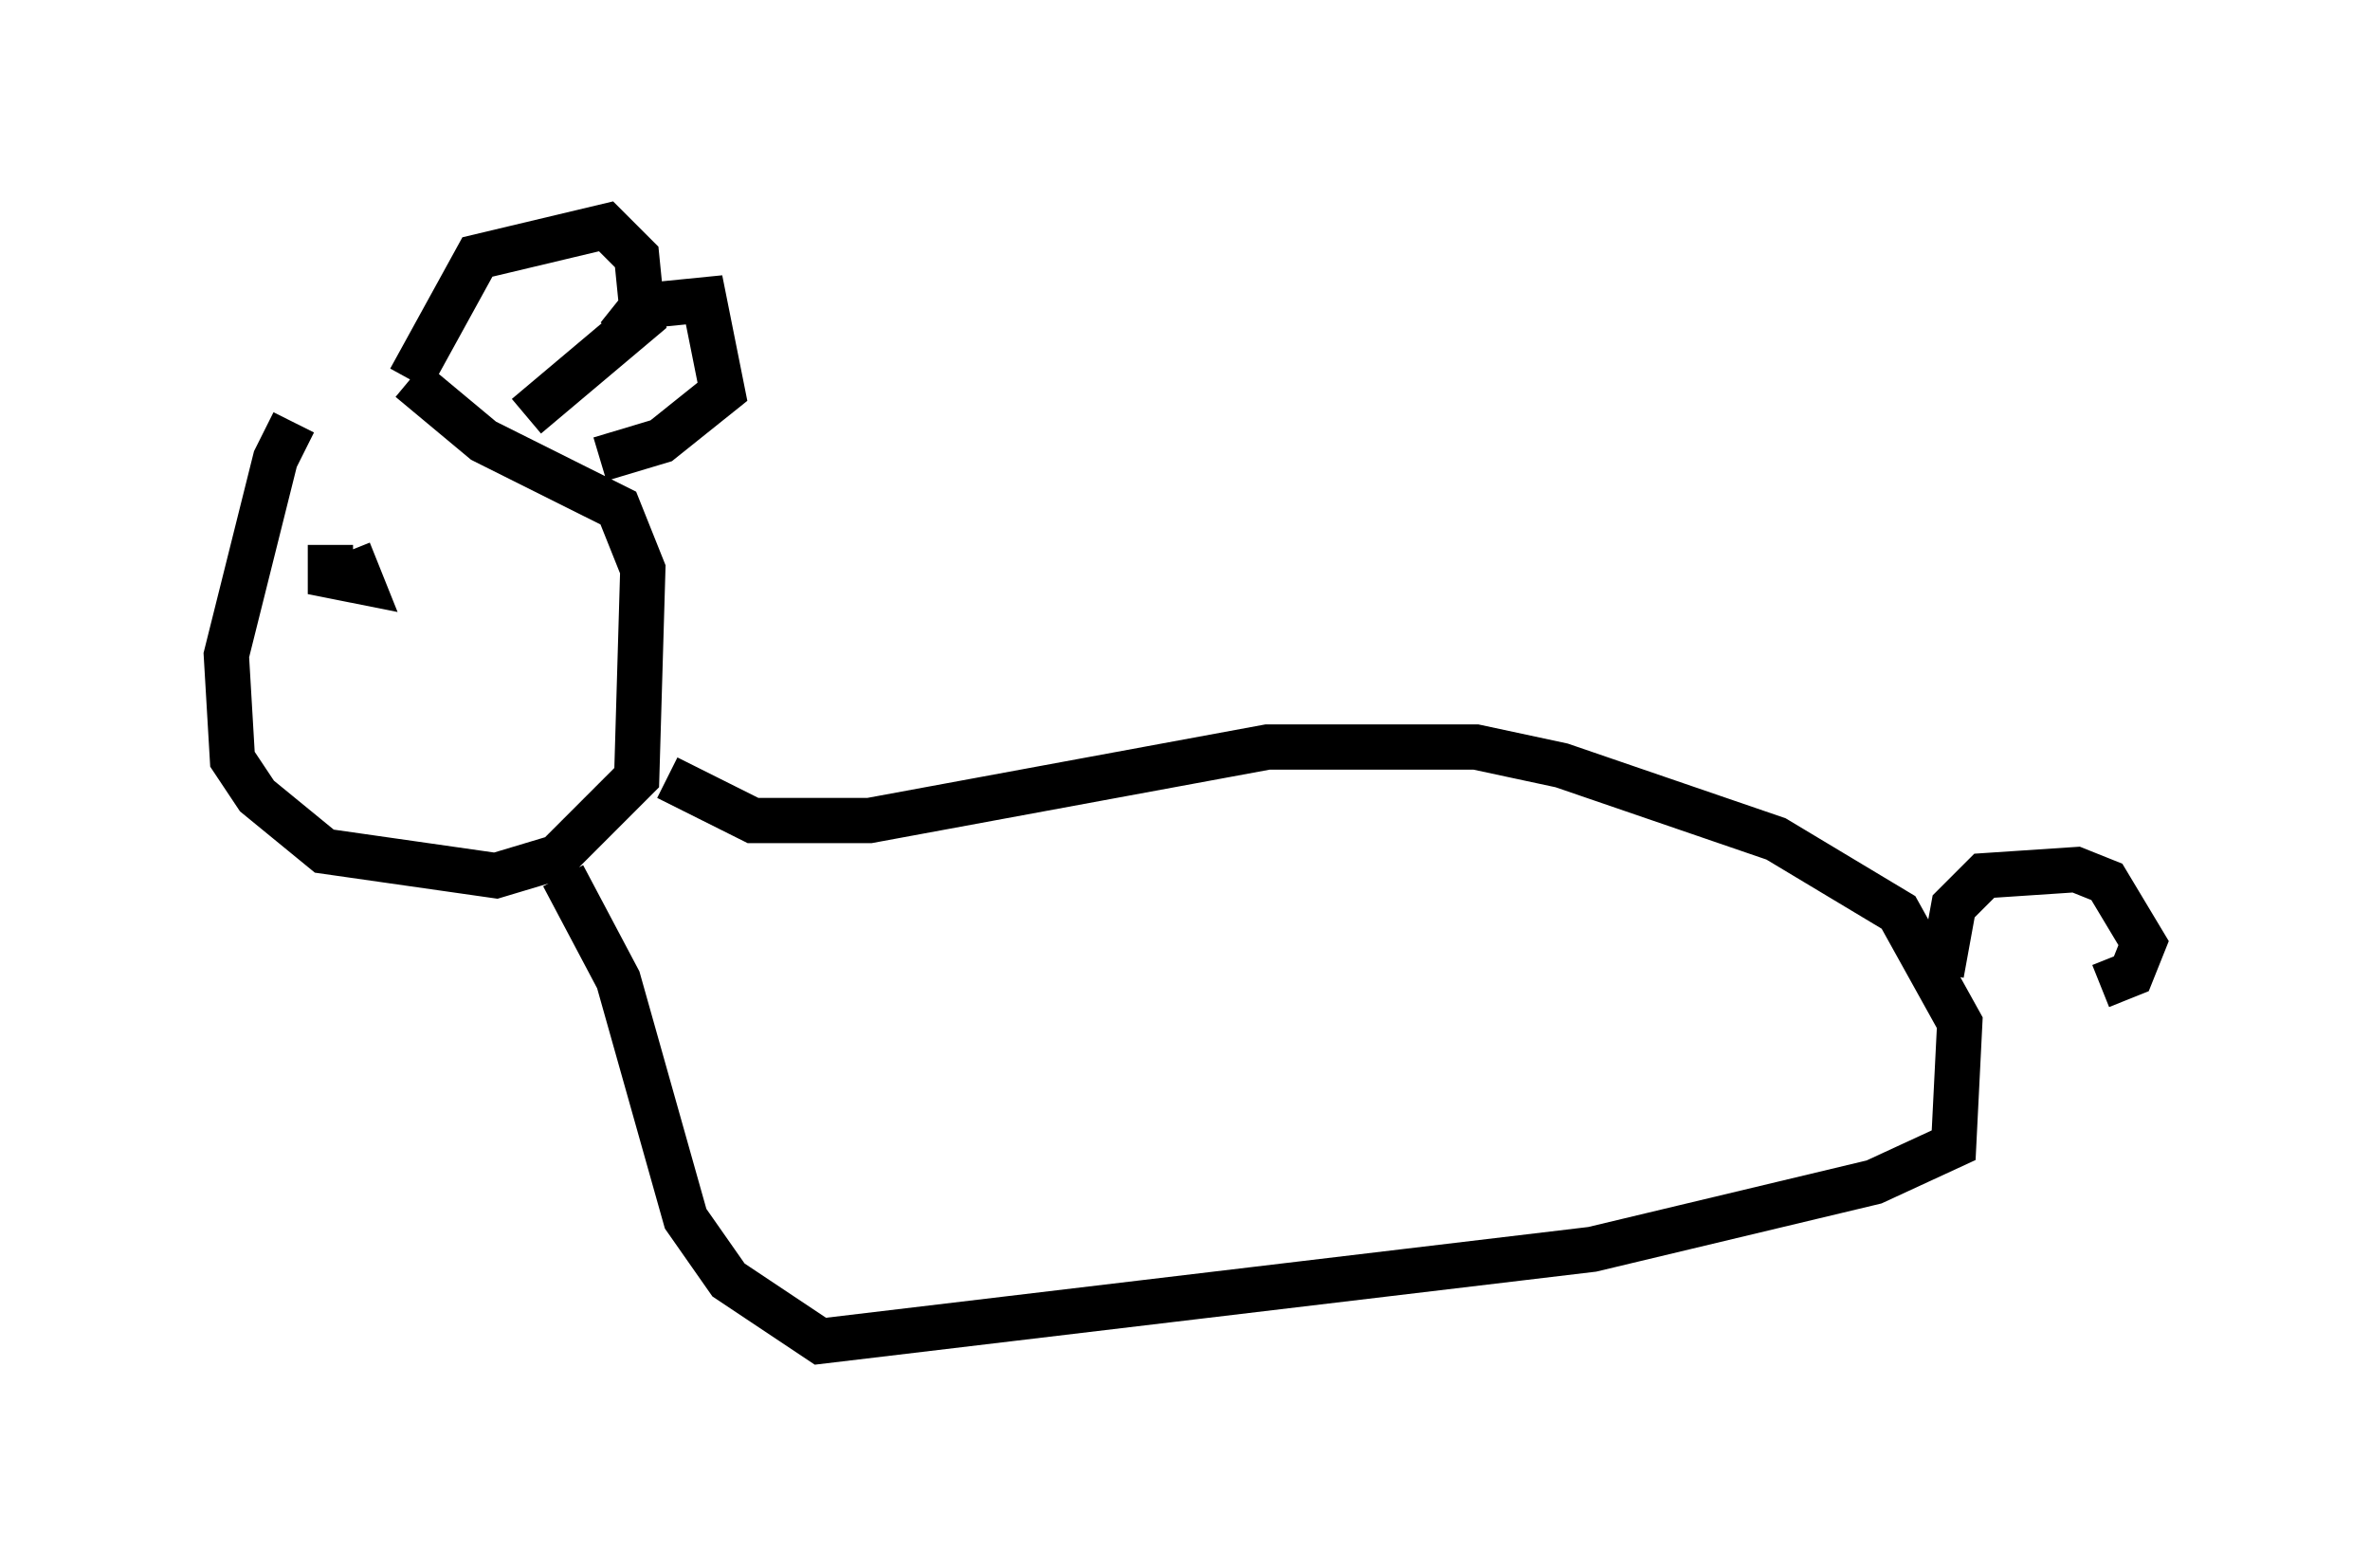 <?xml version="1.0" encoding="utf-8" ?>
<svg baseProfile="full" height="34.628" version="1.1" width="52.354" xmlns="http://www.w3.org/2000/svg" xmlns:ev="http://www.w3.org/2001/xml-events" xmlns:xlink="http://www.w3.org/1999/xlink"><defs /><rect fill="white" height="34.628" width="52.354" x="0" y="0" /><path d="M9.601, 9.059 m-3.112, 0.271 l-0.406, 0.812 -1.083, 4.33 l0.135, 2.3 0.541, 0.812 l1.488, 1.218 3.789, 0.541 l1.353, -0.406 1.759, -1.759 l0.135, -4.601 -0.541, -1.353 l-2.977, -1.488 -1.624, -1.353 m0.0, 0.0 l1.488, -2.706 2.842, -0.677 l0.677, 0.677 0.135, 1.353 l-2.571, 2.165 m2.03, -1.759 l0.541, -0.677 1.353, -0.135 l0.406, 2.03 -1.353, 1.083 l-1.353, 0.406 m-5.954, 1.894 l0.0, 0.677 0.677, 0.135 l-0.271, -0.677 m7.036, 5.007 l1.894, 0.947 2.571, 0.0 l8.796, -1.624 4.601, 0.0 l1.894, 0.406 4.736, 1.624 l2.706, 1.624 1.353, 2.436 l-0.135, 2.706 -1.759, 0.812 l-6.225, 1.488 -17.05, 2.03 l-2.03, -1.353 -0.947, -1.353 l-1.488, -5.277 -1.218, -2.3 m30.446, 2.165 l0.271, -1.488 0.677, -0.677 l2.03, -0.135 0.677, 0.271 l0.812, 1.353 -0.271, 0.677 l-0.677, 0.271 " fill="none" stroke="black" stroke-width="1" /></svg>